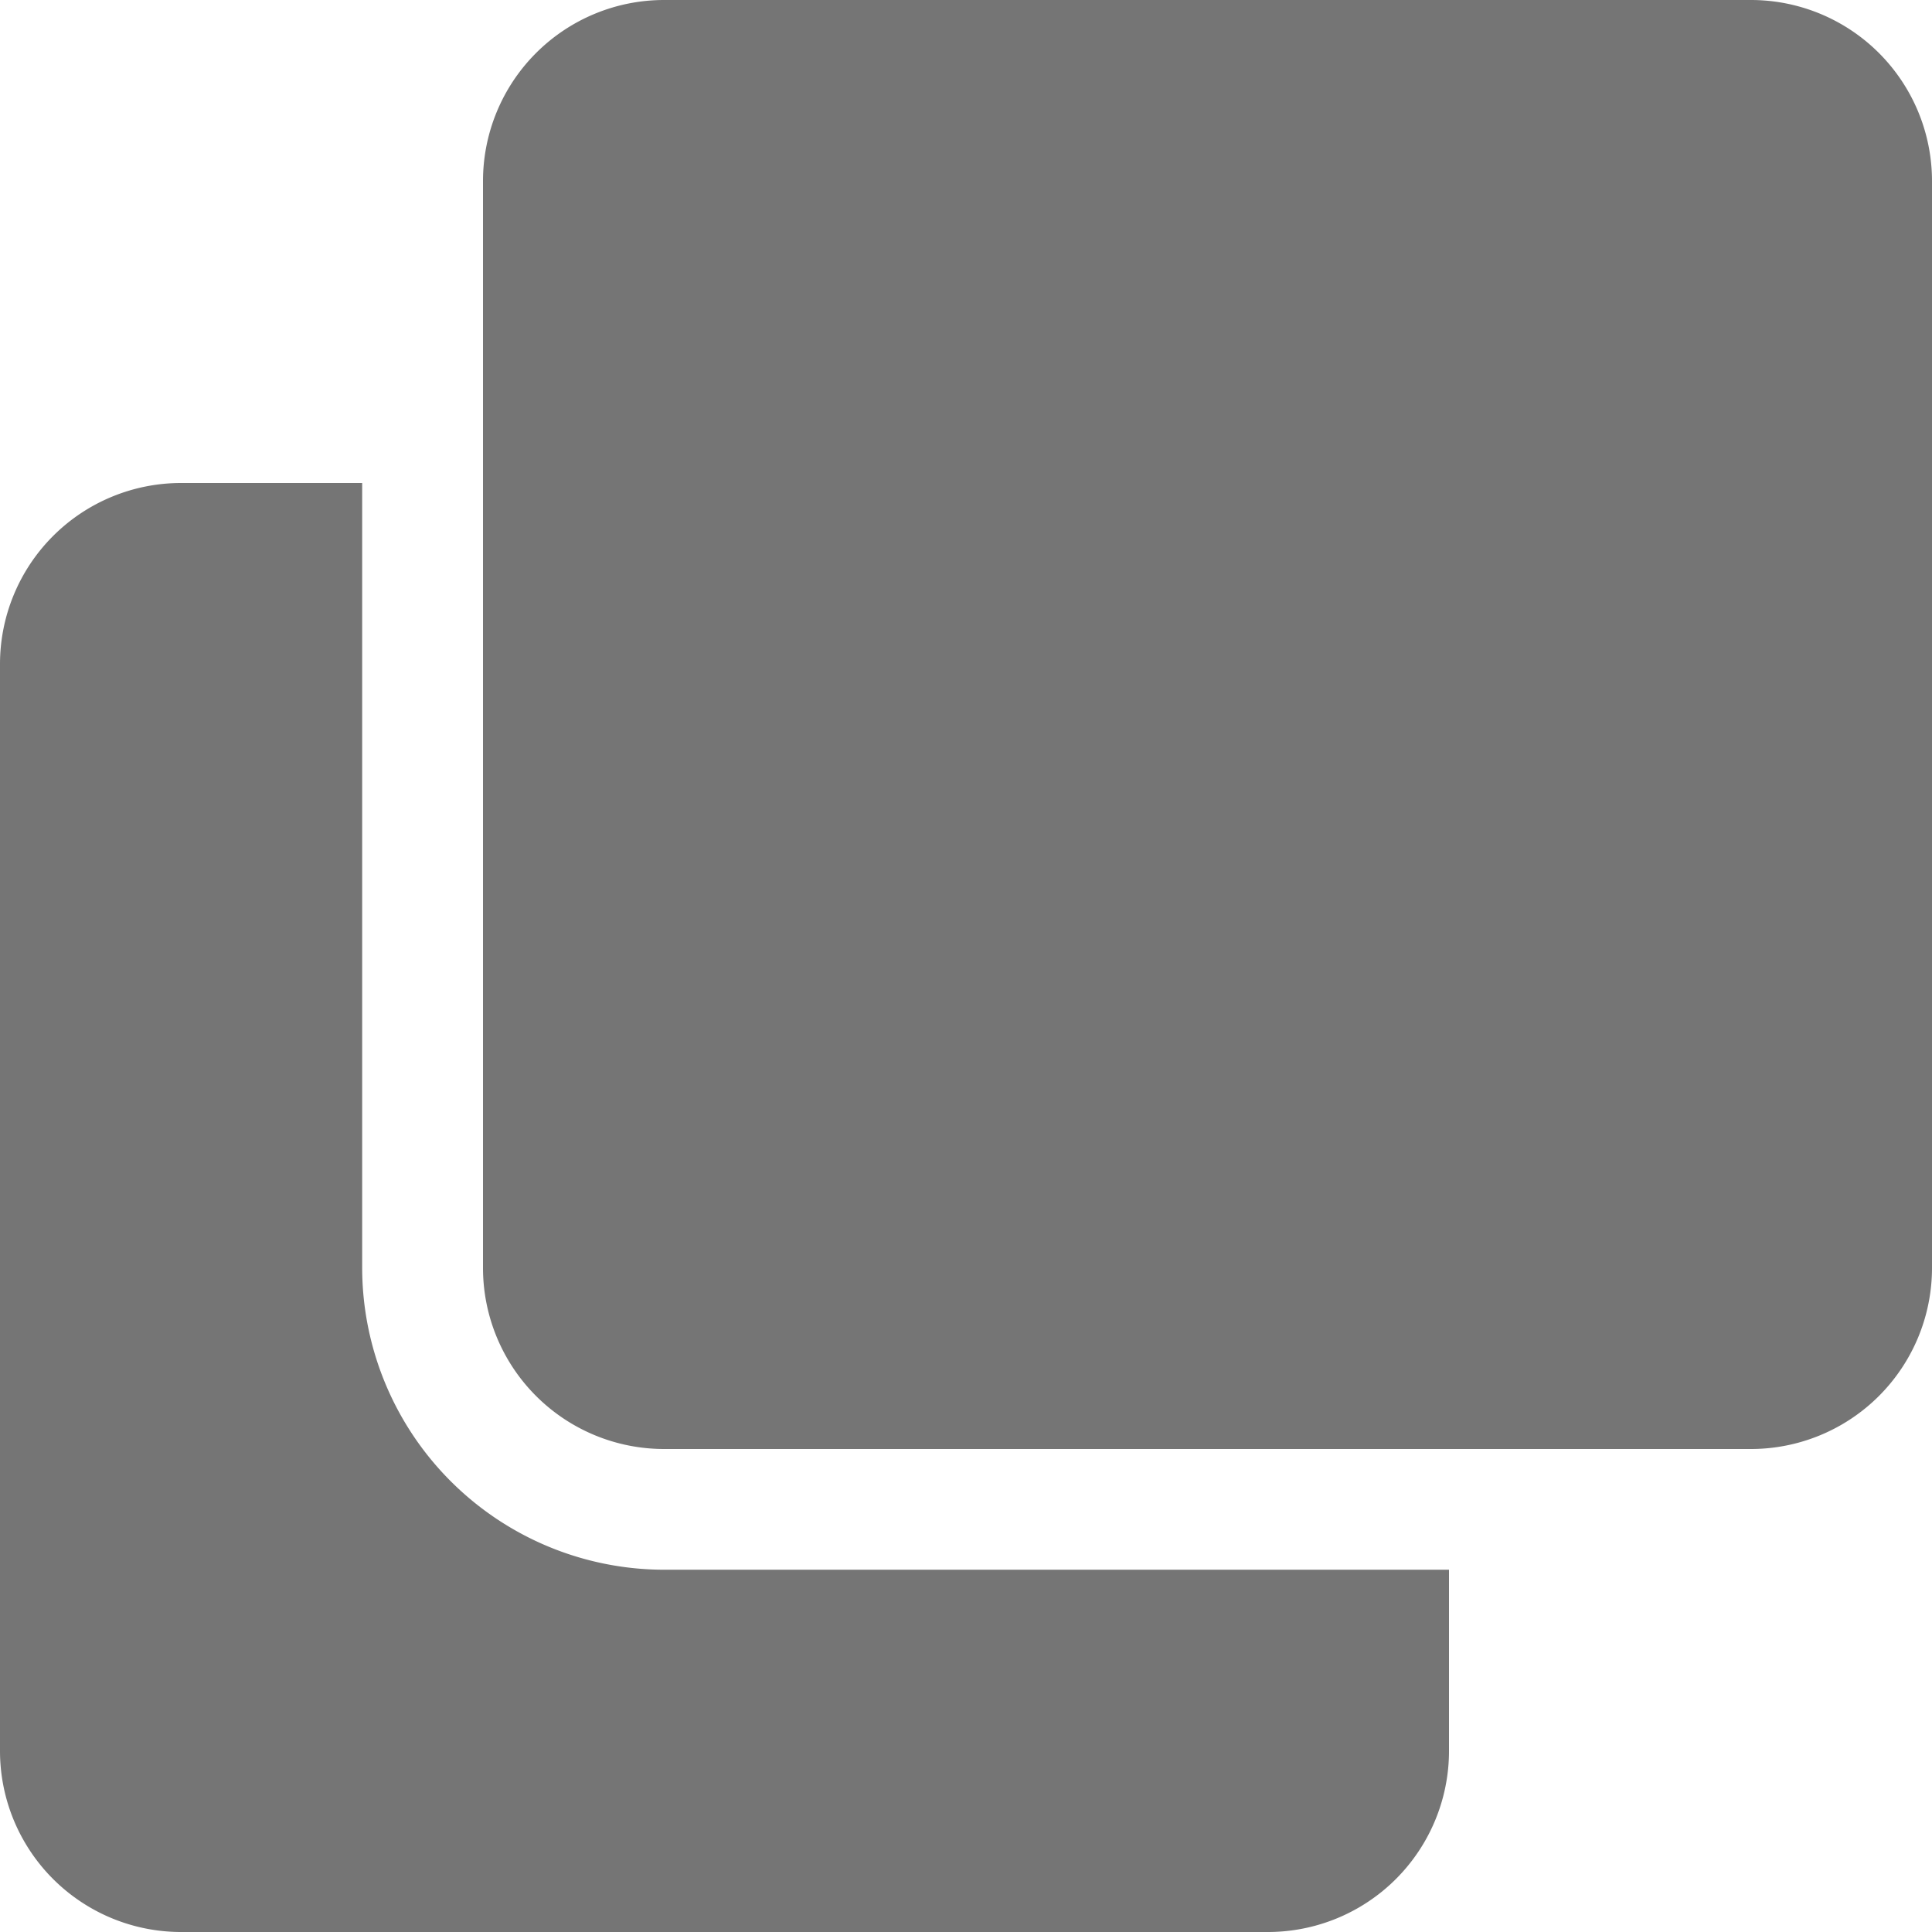 <svg xmlns="http://www.w3.org/2000/svg" width="18.5" height="18.5" viewBox="0 0 18.5 18.5">
  <path id="Icon_awesome-clone" data-name="Icon awesome-clone" d="M16.766,0A1.734,1.734,0,0,1,18.5,1.734V12.141a1.734,1.734,0,0,1-1.734,1.734H6.359a1.734,1.734,0,0,1-1.734-1.734V1.734A1.734,1.734,0,0,1,6.359,0H16.766M6.359,15.031a2.894,2.894,0,0,1-2.891-2.891V4.625H1.734A1.734,1.734,0,0,0,0,6.359V16.766A1.734,1.734,0,0,0,1.734,18.5H12.141a1.734,1.734,0,0,0,1.734-1.734V15.031Z" fill="#757575"/>
</svg>
